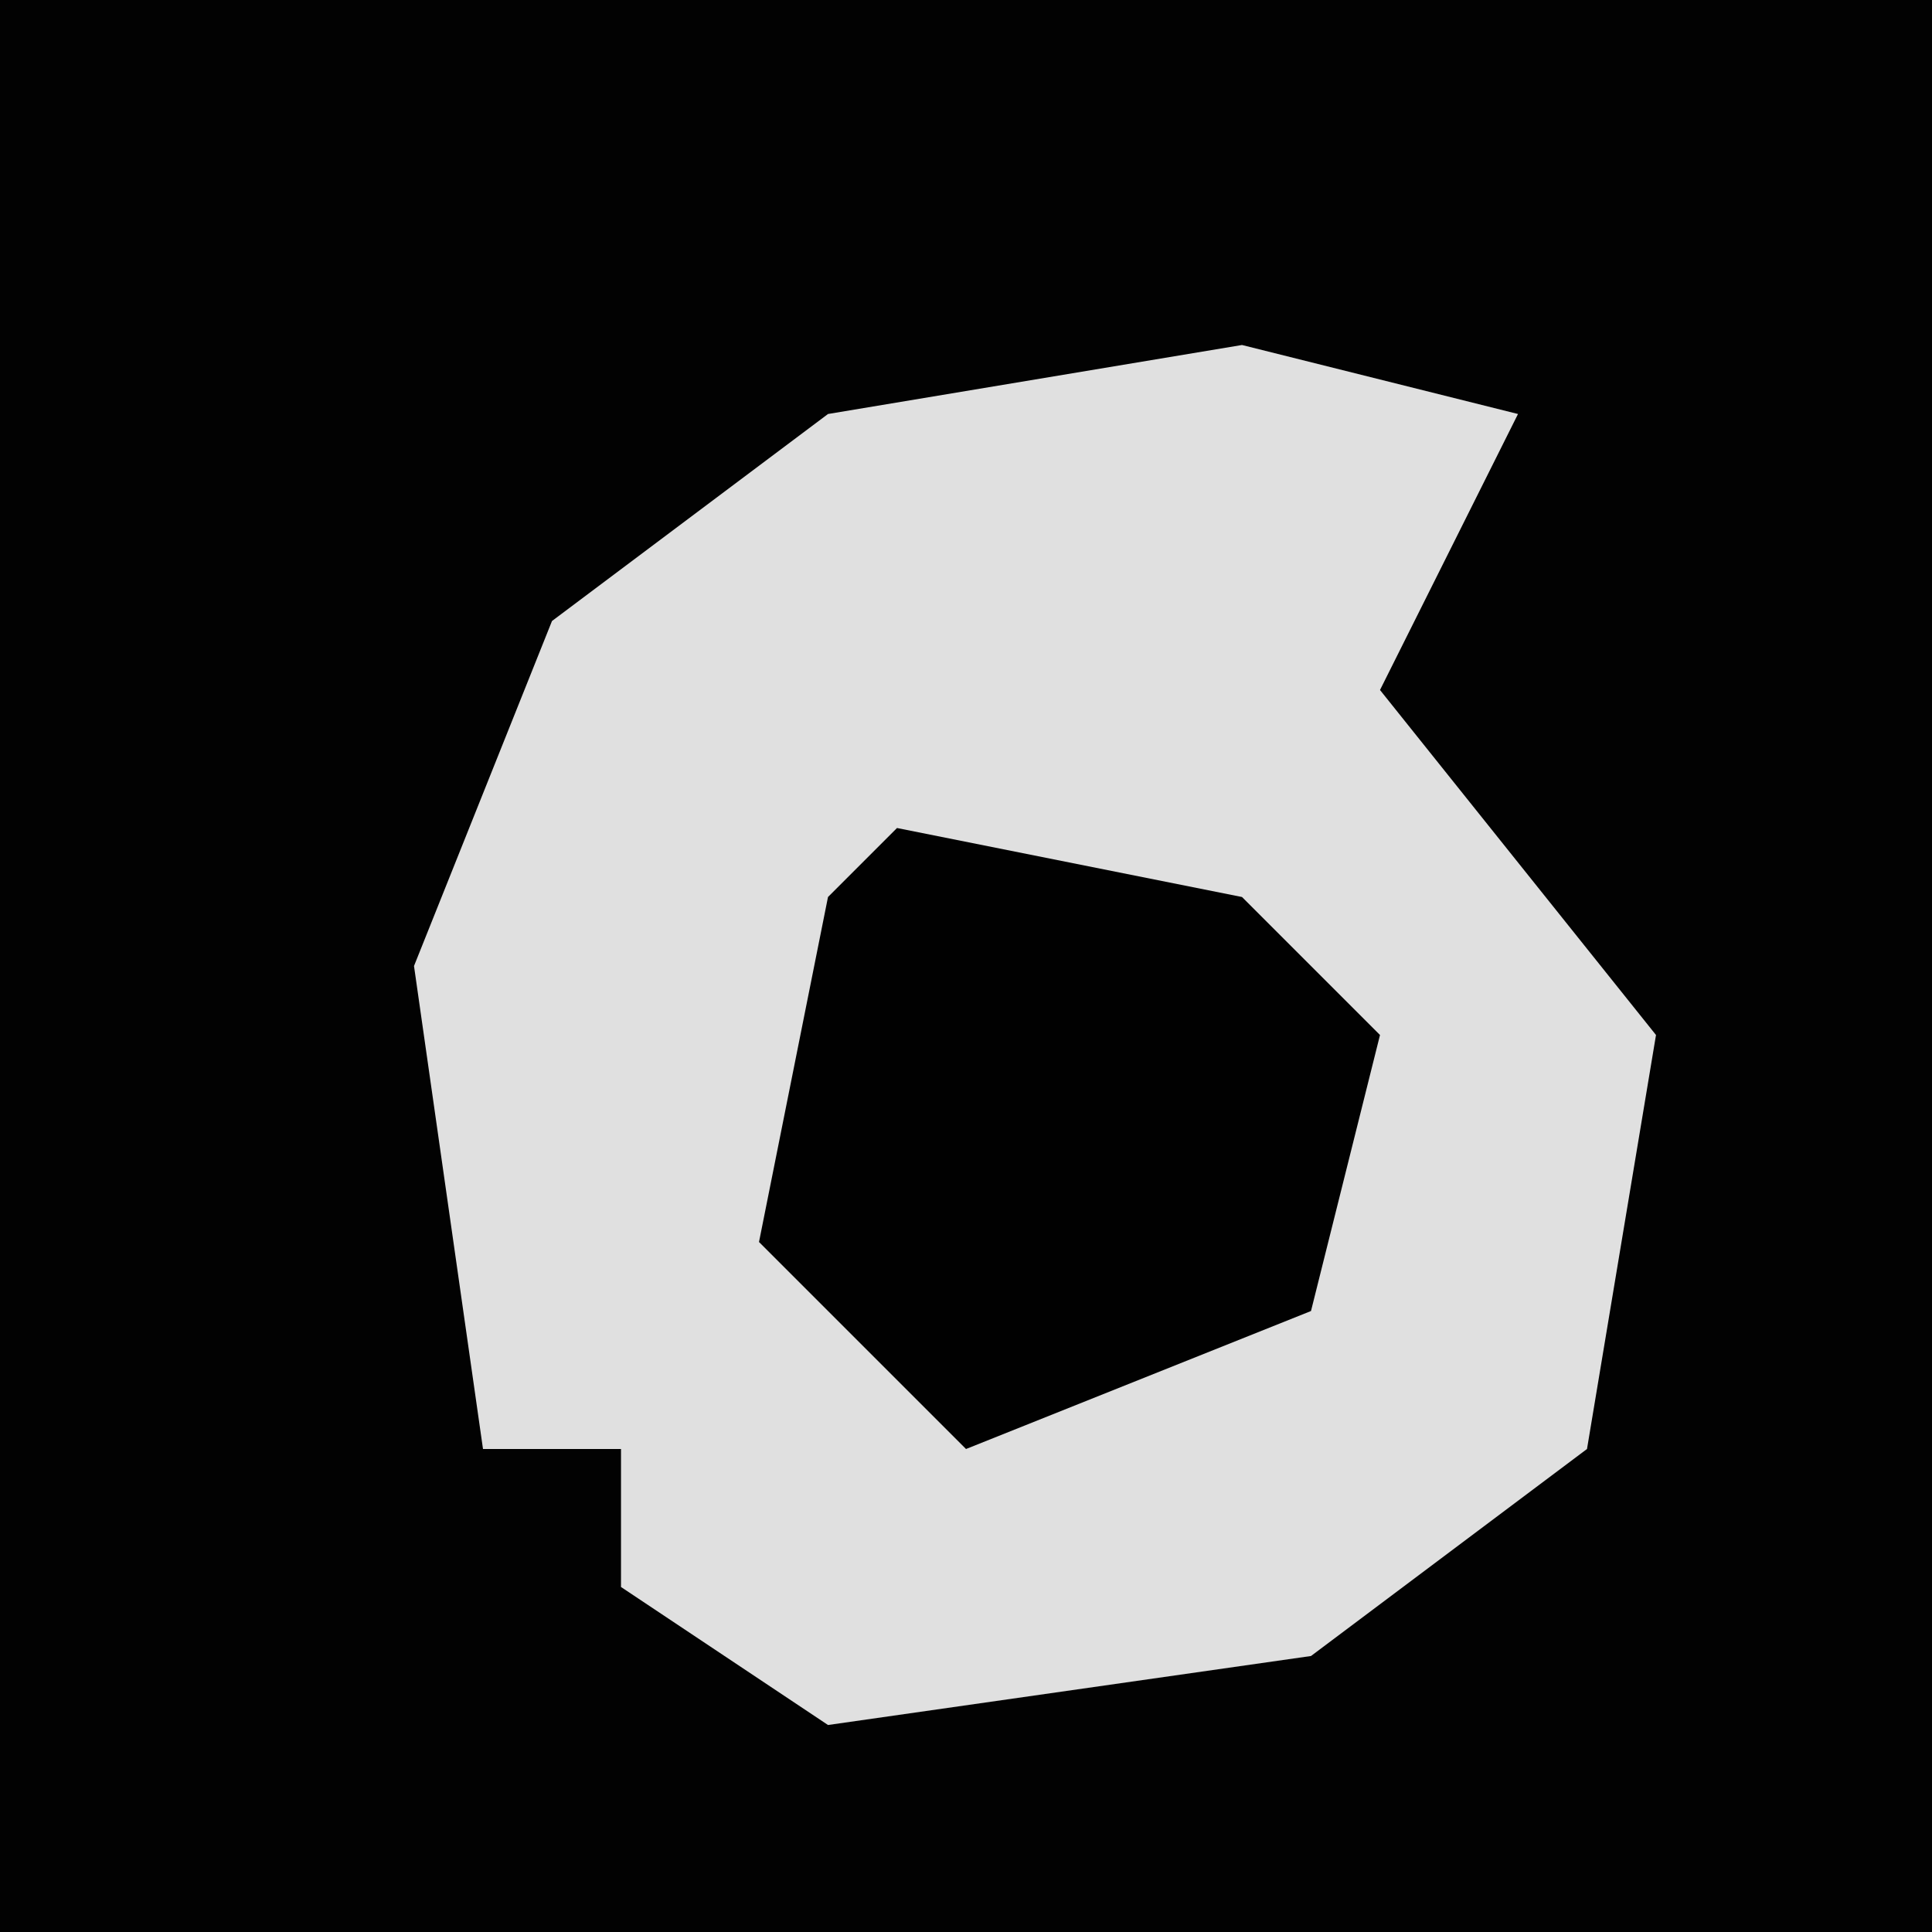 <?xml version="1.0" encoding="UTF-8"?>
<svg version="1.1" xmlns="http://www.w3.org/2000/svg" width="28" height="28">
<path d="M0,0 L28,0 L28,28 L0,28 Z " fill="#020202" transform="translate(0,0)"/>
<path d="M0,0 L4,1 L2,5 L6,10 L5,16 L1,19 L-6,20 L-9,18 L-9,16 L-11,16 L-12,9 L-10,4 L-6,1 Z " fill="#E0E0E0" transform="translate(18,5)"/>
<path d="M0,0 L5,1 L7,3 L6,7 L1,9 L-2,6 L-1,1 Z " fill="#010101" transform="translate(13,12)"/>
</svg>
